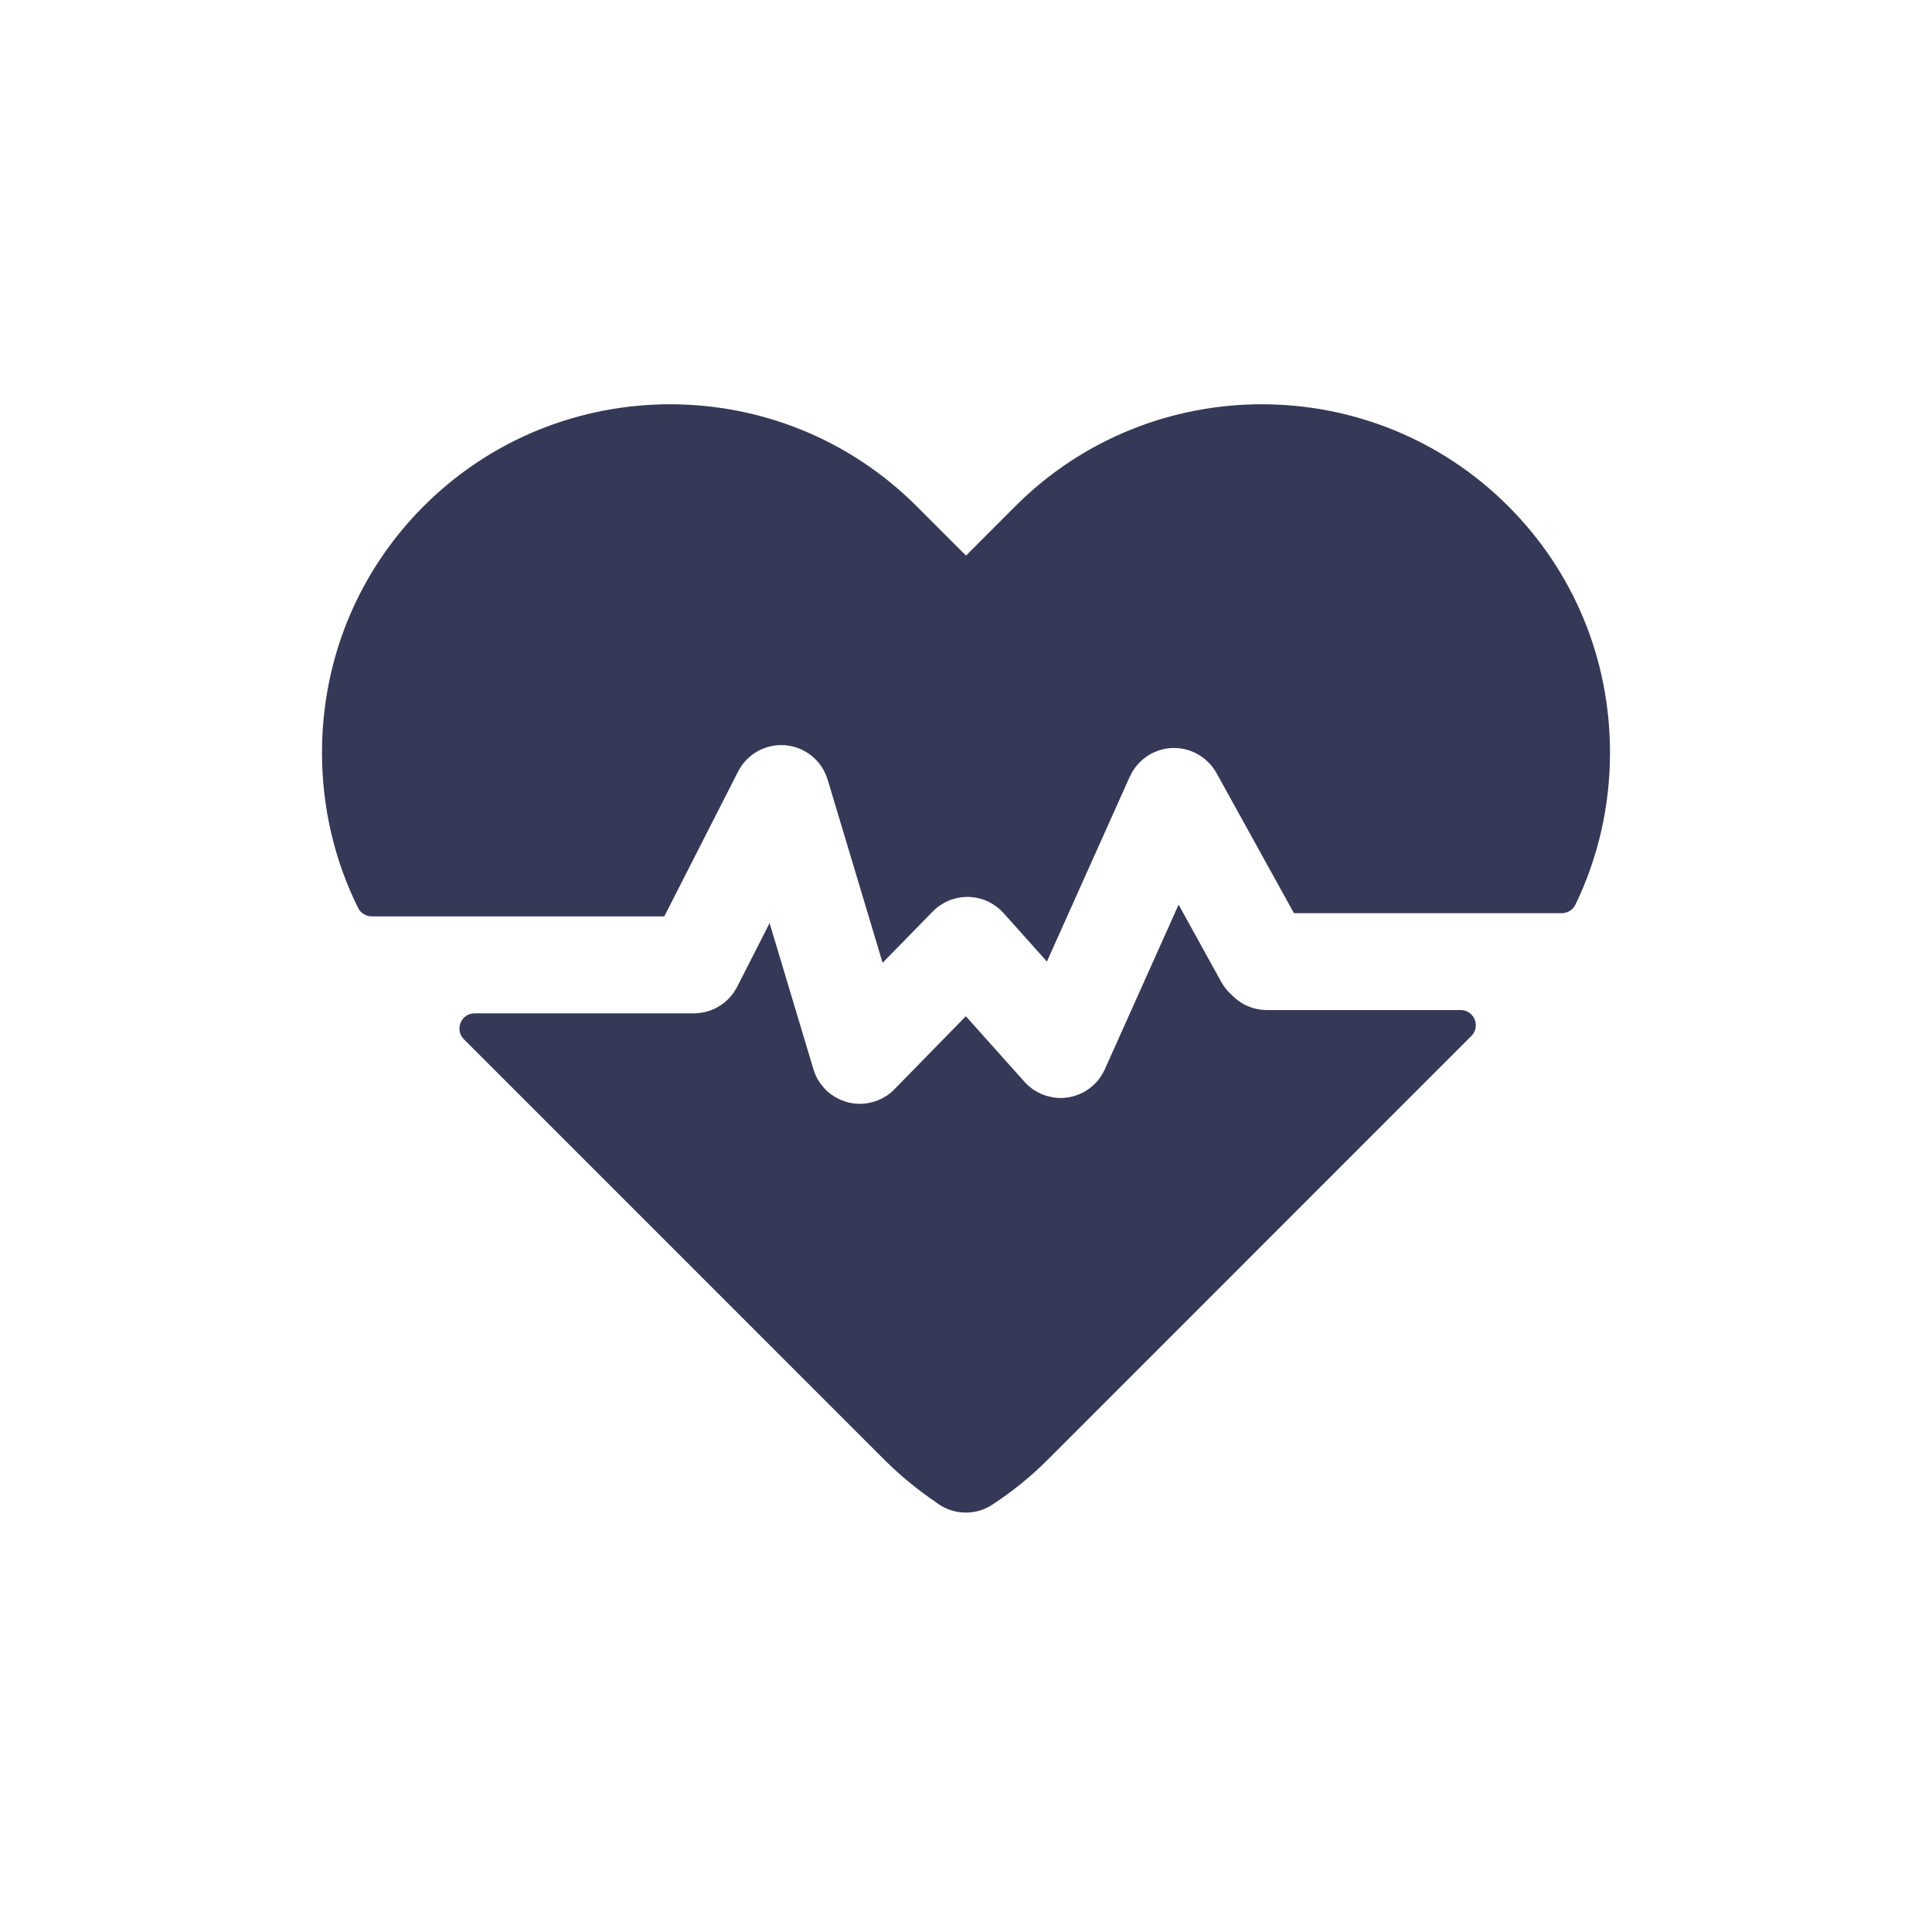 <?xml version="1.0" encoding="UTF-8"?>
<svg width="24px" height="24px" viewBox="0 0 24 24" version="1.1" xmlns="http://www.w3.org/2000/svg" xmlns:xlink="http://www.w3.org/1999/xlink">
    <!-- Generator: Sketch 55.2 (78181) - https://sketchapp.com -->
    <title>Icon / Patient-Off</title>
    <desc>Created with Sketch.</desc>
    <g id="Icon-/-Patient-Off" stroke="none" stroke-width="1" fill="none" fill-rule="evenodd">
        <g id="Group" fill="#D8D8D8" fill-opacity="0">
            <rect id="Rectangle-6" x="0" y="0" width="24" height="24"></rect>
        </g>
        <g id="pulse" transform="translate(4, 5)" fill="#353957" fill-rule="nonzero">
            <path d="M14.736,1.288 C13.048,-0.4 10.301,-0.4 8.613,1.288 L8,1.902 L7.386,1.288 C5.698,-0.4 2.951,-0.4 1.263,1.288 C0.449,2.103 0,3.19 0,4.35 C0,5.031 0.155,5.687 0.448,6.278 C0.48,6.342 0.546,6.384 0.618,6.384 L4.252,6.384 L4.252,6.384 L5.169,4.584 C5.17,4.582 5.171,4.58 5.172,4.578 C5.177,4.568 5.183,4.559 5.189,4.55 C5.193,4.542 5.198,4.534 5.203,4.526 C5.208,4.518 5.214,4.511 5.219,4.503 C5.225,4.495 5.231,4.486 5.238,4.478 C5.243,4.472 5.249,4.466 5.254,4.46 C5.261,4.451 5.269,4.442 5.277,4.434 C5.282,4.429 5.289,4.423 5.294,4.418 C5.303,4.41 5.311,4.402 5.32,4.395 C5.327,4.389 5.334,4.384 5.341,4.378 C5.349,4.372 5.357,4.366 5.366,4.36 C5.374,4.355 5.382,4.35 5.391,4.345 C5.399,4.34 5.407,4.334 5.416,4.329 C5.424,4.325 5.432,4.321 5.44,4.317 C5.45,4.313 5.46,4.308 5.47,4.304 C5.477,4.3 5.485,4.298 5.493,4.295 C5.504,4.291 5.515,4.286 5.526,4.283 C5.528,4.282 5.53,4.281 5.532,4.281 C5.538,4.279 5.544,4.278 5.55,4.276 C5.561,4.273 5.572,4.27 5.584,4.268 C5.593,4.266 5.601,4.265 5.61,4.263 C5.621,4.262 5.631,4.26 5.642,4.259 C5.651,4.258 5.661,4.258 5.67,4.257 C5.68,4.256 5.69,4.256 5.7,4.256 C5.71,4.256 5.72,4.256 5.729,4.256 C5.739,4.257 5.749,4.257 5.759,4.258 C5.769,4.259 5.778,4.26 5.787,4.262 C5.797,4.263 5.807,4.264 5.817,4.266 C5.827,4.268 5.836,4.27 5.846,4.273 C5.855,4.275 5.865,4.277 5.874,4.28 C5.884,4.283 5.894,4.286 5.903,4.29 C5.912,4.293 5.921,4.296 5.929,4.299 C5.94,4.304 5.95,4.308 5.961,4.313 C5.966,4.316 5.972,4.318 5.978,4.321 C5.98,4.322 5.981,4.323 5.983,4.324 C5.994,4.33 6.004,4.336 6.014,4.342 C6.021,4.346 6.028,4.35 6.035,4.355 C6.044,4.36 6.052,4.367 6.061,4.373 C6.068,4.378 6.076,4.384 6.083,4.39 C6.091,4.396 6.098,4.402 6.105,4.408 C6.112,4.415 6.12,4.422 6.127,4.429 C6.134,4.435 6.14,4.442 6.146,4.449 C6.153,4.457 6.16,4.464 6.167,4.471 C6.173,4.479 6.179,4.488 6.185,4.496 C6.191,4.503 6.197,4.51 6.202,4.518 C6.207,4.526 6.213,4.536 6.218,4.545 C6.223,4.552 6.228,4.56 6.232,4.568 C6.237,4.576 6.241,4.585 6.245,4.594 C6.249,4.603 6.254,4.612 6.258,4.622 C6.261,4.629 6.264,4.637 6.267,4.645 C6.271,4.656 6.275,4.667 6.279,4.678 C6.279,4.68 6.28,4.682 6.281,4.684 L6.964,6.96 L7.587,6.323 C7.592,6.318 7.598,6.313 7.603,6.308 C7.607,6.304 7.612,6.299 7.617,6.295 C7.619,6.292 7.622,6.291 7.624,6.288 C7.633,6.281 7.642,6.274 7.65,6.267 C7.658,6.262 7.665,6.256 7.672,6.251 C7.681,6.245 7.69,6.239 7.7,6.233 C7.707,6.228 7.715,6.223 7.723,6.219 C7.732,6.214 7.742,6.209 7.751,6.204 C7.759,6.2 7.768,6.196 7.776,6.192 C7.785,6.188 7.795,6.185 7.804,6.181 C7.813,6.178 7.822,6.174 7.832,6.171 C7.84,6.168 7.85,6.166 7.859,6.164 C7.868,6.161 7.878,6.158 7.888,6.156 C7.897,6.154 7.906,6.153 7.915,6.151 C7.925,6.149 7.935,6.148 7.945,6.146 C7.954,6.145 7.963,6.145 7.973,6.144 C7.982,6.143 7.992,6.143 8.002,6.142 C8.012,6.142 8.021,6.142 8.031,6.142 C8.04,6.143 8.05,6.143 8.06,6.143 C8.069,6.144 8.079,6.145 8.089,6.147 C8.098,6.148 8.107,6.149 8.117,6.15 C8.127,6.152 8.136,6.154 8.146,6.156 C8.155,6.158 8.164,6.16 8.173,6.162 C8.183,6.165 8.192,6.168 8.202,6.171 C8.211,6.174 8.22,6.177 8.229,6.18 C8.238,6.184 8.247,6.188 8.256,6.191 C8.265,6.195 8.274,6.199 8.283,6.204 C8.291,6.208 8.3,6.212 8.308,6.217 C8.317,6.222 8.326,6.227 8.335,6.233 C8.343,6.237 8.35,6.243 8.357,6.248 C8.367,6.254 8.376,6.26 8.385,6.267 C8.392,6.273 8.399,6.278 8.405,6.284 C8.414,6.291 8.422,6.299 8.431,6.307 C8.433,6.309 8.436,6.311 8.438,6.313 C8.443,6.318 8.447,6.323 8.451,6.328 C8.456,6.333 8.461,6.337 8.466,6.342 L9.005,6.945 L10.035,4.647 C10.037,4.643 10.04,4.639 10.042,4.635 C10.047,4.625 10.052,4.614 10.057,4.604 C10.061,4.597 10.066,4.589 10.07,4.582 C10.076,4.573 10.082,4.563 10.088,4.554 C10.093,4.547 10.098,4.539 10.104,4.532 C10.11,4.524 10.116,4.516 10.123,4.508 C10.129,4.501 10.135,4.493 10.142,4.486 C10.148,4.479 10.155,4.472 10.162,4.466 C10.169,4.458 10.177,4.451 10.185,4.444 C10.191,4.438 10.198,4.433 10.205,4.427 C10.214,4.42 10.223,4.413 10.232,4.407 C10.238,4.402 10.245,4.397 10.252,4.392 C10.262,4.386 10.272,4.38 10.282,4.374 C10.286,4.371 10.29,4.369 10.293,4.367 C10.297,4.365 10.301,4.363 10.304,4.361 C10.314,4.356 10.324,4.351 10.334,4.347 C10.343,4.343 10.351,4.339 10.36,4.336 C10.369,4.332 10.378,4.329 10.387,4.325 C10.397,4.322 10.407,4.319 10.417,4.316 C10.425,4.313 10.433,4.311 10.442,4.309 C10.452,4.307 10.463,4.304 10.474,4.302 C10.482,4.301 10.491,4.299 10.499,4.298 C10.51,4.297 10.52,4.295 10.531,4.294 C10.54,4.293 10.55,4.293 10.559,4.293 C10.569,4.292 10.578,4.292 10.588,4.292 C10.598,4.292 10.609,4.293 10.619,4.293 C10.628,4.294 10.637,4.294 10.645,4.295 C10.656,4.296 10.667,4.298 10.678,4.299 C10.686,4.301 10.695,4.302 10.703,4.304 C10.713,4.306 10.724,4.308 10.734,4.311 C10.743,4.313 10.752,4.316 10.762,4.319 C10.77,4.322 10.779,4.325 10.788,4.328 C10.799,4.332 10.809,4.336 10.819,4.34 C10.823,4.341 10.827,4.343 10.83,4.344 C10.835,4.346 10.838,4.348 10.842,4.35 C10.853,4.355 10.863,4.361 10.873,4.366 C10.881,4.37 10.888,4.374 10.895,4.379 C10.905,4.385 10.914,4.391 10.923,4.397 C10.931,4.402 10.938,4.407 10.945,4.412 C10.954,4.419 10.962,4.425 10.97,4.432 C10.977,4.438 10.984,4.444 10.991,4.451 C10.998,4.457 11.005,4.464 11.012,4.471 C11.019,4.478 11.026,4.486 11.033,4.493 C11.039,4.5 11.045,4.507 11.051,4.514 C11.058,4.523 11.064,4.531 11.071,4.54 C11.076,4.547 11.081,4.554 11.086,4.562 C11.092,4.571 11.098,4.581 11.104,4.59 C11.106,4.594 11.109,4.598 11.111,4.602 L12.074,6.344 L15.401,6.344 C15.474,6.344 15.541,6.301 15.572,6.235 C15.852,5.655 16,5.014 16,4.35 C16,3.19 15.551,2.103 14.736,1.288 Z" id="Path"></path>
            <path d="M14.144,7.547 L11.738,7.547 L11.738,7.547 C11.568,7.547 11.415,7.477 11.306,7.364 C11.253,7.318 11.207,7.263 11.171,7.198 L10.641,6.238 L9.724,8.284 C9.723,8.285 9.722,8.287 9.722,8.288 C9.719,8.295 9.715,8.302 9.712,8.308 C9.707,8.318 9.702,8.327 9.697,8.336 C9.693,8.342 9.69,8.348 9.686,8.354 C9.678,8.367 9.67,8.379 9.662,8.391 C9.66,8.393 9.659,8.395 9.657,8.398 C9.646,8.413 9.634,8.427 9.622,8.441 C9.62,8.443 9.618,8.445 9.616,8.447 C9.604,8.46 9.592,8.472 9.579,8.483 C9.578,8.484 9.577,8.485 9.576,8.486 C9.575,8.487 9.574,8.487 9.574,8.488 C9.548,8.511 9.52,8.532 9.491,8.55 C9.485,8.553 9.48,8.556 9.475,8.559 C9.466,8.564 9.457,8.569 9.448,8.574 C9.441,8.577 9.435,8.58 9.428,8.583 C9.419,8.587 9.41,8.591 9.401,8.595 C9.393,8.598 9.385,8.601 9.377,8.604 C9.365,8.609 9.352,8.613 9.34,8.616 C9.334,8.618 9.327,8.619 9.321,8.621 C9.311,8.623 9.301,8.626 9.291,8.628 C9.285,8.629 9.279,8.63 9.273,8.631 C9.261,8.633 9.249,8.635 9.237,8.636 C9.233,8.636 9.229,8.637 9.225,8.637 C9.209,8.639 9.192,8.64 9.175,8.64 C9.124,8.64 9.074,8.632 9.023,8.619 C9.012,8.616 9.001,8.614 8.99,8.61 C8.987,8.609 8.984,8.608 8.98,8.606 C8.963,8.601 8.946,8.594 8.93,8.587 C8.93,8.587 8.929,8.587 8.929,8.587 C8.925,8.585 8.921,8.583 8.918,8.581 C8.903,8.574 8.889,8.567 8.875,8.559 C8.864,8.553 8.853,8.546 8.843,8.539 C8.836,8.534 8.829,8.53 8.822,8.525 C8.806,8.513 8.79,8.5 8.774,8.486 C8.772,8.484 8.77,8.482 8.767,8.48 C8.754,8.467 8.741,8.455 8.729,8.442 C8.728,8.441 8.727,8.44 8.727,8.439 L7.998,7.624 L7.111,8.531 C7.111,8.531 7.11,8.531 7.11,8.532 C7.082,8.561 7.051,8.587 7.017,8.61 C7.01,8.614 7.004,8.617 6.997,8.621 C6.987,8.628 6.977,8.634 6.966,8.64 C6.928,8.661 6.888,8.676 6.848,8.688 C6.833,8.692 6.818,8.696 6.803,8.699 C6.798,8.7 6.793,8.701 6.788,8.702 C6.774,8.704 6.76,8.706 6.747,8.708 C6.743,8.708 6.739,8.709 6.735,8.709 C6.717,8.711 6.699,8.712 6.681,8.712 C6.662,8.712 6.644,8.711 6.626,8.709 C6.623,8.709 6.62,8.709 6.617,8.708 C6.603,8.707 6.588,8.705 6.574,8.702 C6.568,8.701 6.563,8.7 6.557,8.699 C6.546,8.696 6.535,8.694 6.523,8.691 C6.516,8.689 6.51,8.687 6.503,8.685 C6.493,8.681 6.483,8.678 6.474,8.674 C6.466,8.672 6.459,8.669 6.452,8.666 C6.441,8.662 6.43,8.657 6.42,8.652 C6.41,8.647 6.401,8.642 6.391,8.637 C6.381,8.631 6.37,8.625 6.36,8.619 C6.354,8.615 6.348,8.611 6.343,8.607 C6.333,8.601 6.323,8.594 6.314,8.586 C6.309,8.583 6.304,8.579 6.3,8.575 C6.288,8.566 6.277,8.556 6.266,8.545 C6.264,8.543 6.262,8.542 6.26,8.54 C6.26,8.54 6.259,8.539 6.259,8.539 C6.245,8.525 6.231,8.51 6.219,8.495 C6.218,8.495 6.218,8.495 6.218,8.494 C6.207,8.481 6.196,8.466 6.186,8.452 C6.183,8.447 6.18,8.442 6.177,8.437 C6.17,8.427 6.163,8.416 6.157,8.406 C6.154,8.399 6.15,8.393 6.147,8.387 C6.142,8.377 6.138,8.367 6.133,8.358 C6.13,8.35 6.126,8.343 6.124,8.336 C6.12,8.326 6.116,8.317 6.113,8.307 C6.11,8.299 6.107,8.292 6.105,8.284 C6.105,8.284 6.105,8.284 6.105,8.283 L5.56,6.467 L5.157,7.259 C5.155,7.261 5.154,7.263 5.153,7.266 C5.15,7.271 5.147,7.277 5.144,7.282 C5.138,7.293 5.131,7.304 5.124,7.314 C5.122,7.318 5.119,7.322 5.117,7.326 C5.096,7.356 5.073,7.384 5.048,7.409 C5.047,7.411 5.045,7.412 5.043,7.414 C5.031,7.426 5.018,7.438 5.005,7.449 C5.004,7.449 5.003,7.45 5.003,7.451 C4.989,7.462 4.974,7.473 4.959,7.483 C4.957,7.485 4.954,7.487 4.951,7.488 C4.939,7.496 4.927,7.503 4.915,7.51 C4.911,7.513 4.906,7.515 4.902,7.518 C4.887,7.525 4.873,7.532 4.858,7.539 C4.853,7.541 4.848,7.542 4.844,7.544 C4.832,7.549 4.821,7.553 4.809,7.557 C4.803,7.559 4.797,7.561 4.791,7.563 C4.776,7.567 4.762,7.571 4.748,7.574 C4.744,7.575 4.741,7.575 4.737,7.576 C4.721,7.579 4.705,7.582 4.688,7.583 C4.684,7.584 4.68,7.584 4.676,7.585 C4.658,7.586 4.639,7.588 4.62,7.588 C4.619,7.588 4.619,7.588 4.618,7.588 L1.897,7.588 C1.728,7.588 1.644,7.791 1.763,7.91 L6.984,13.132 C7.179,13.326 7.392,13.502 7.619,13.656 C7.727,13.743 7.861,13.79 7.998,13.79 C8.111,13.79 8.225,13.759 8.326,13.692 C8.574,13.531 8.806,13.342 9.016,13.132 L14.277,7.87 C14.397,7.751 14.312,7.547 14.144,7.547 Z" id="Path"></path>
        </g>
    </g>
</svg>
